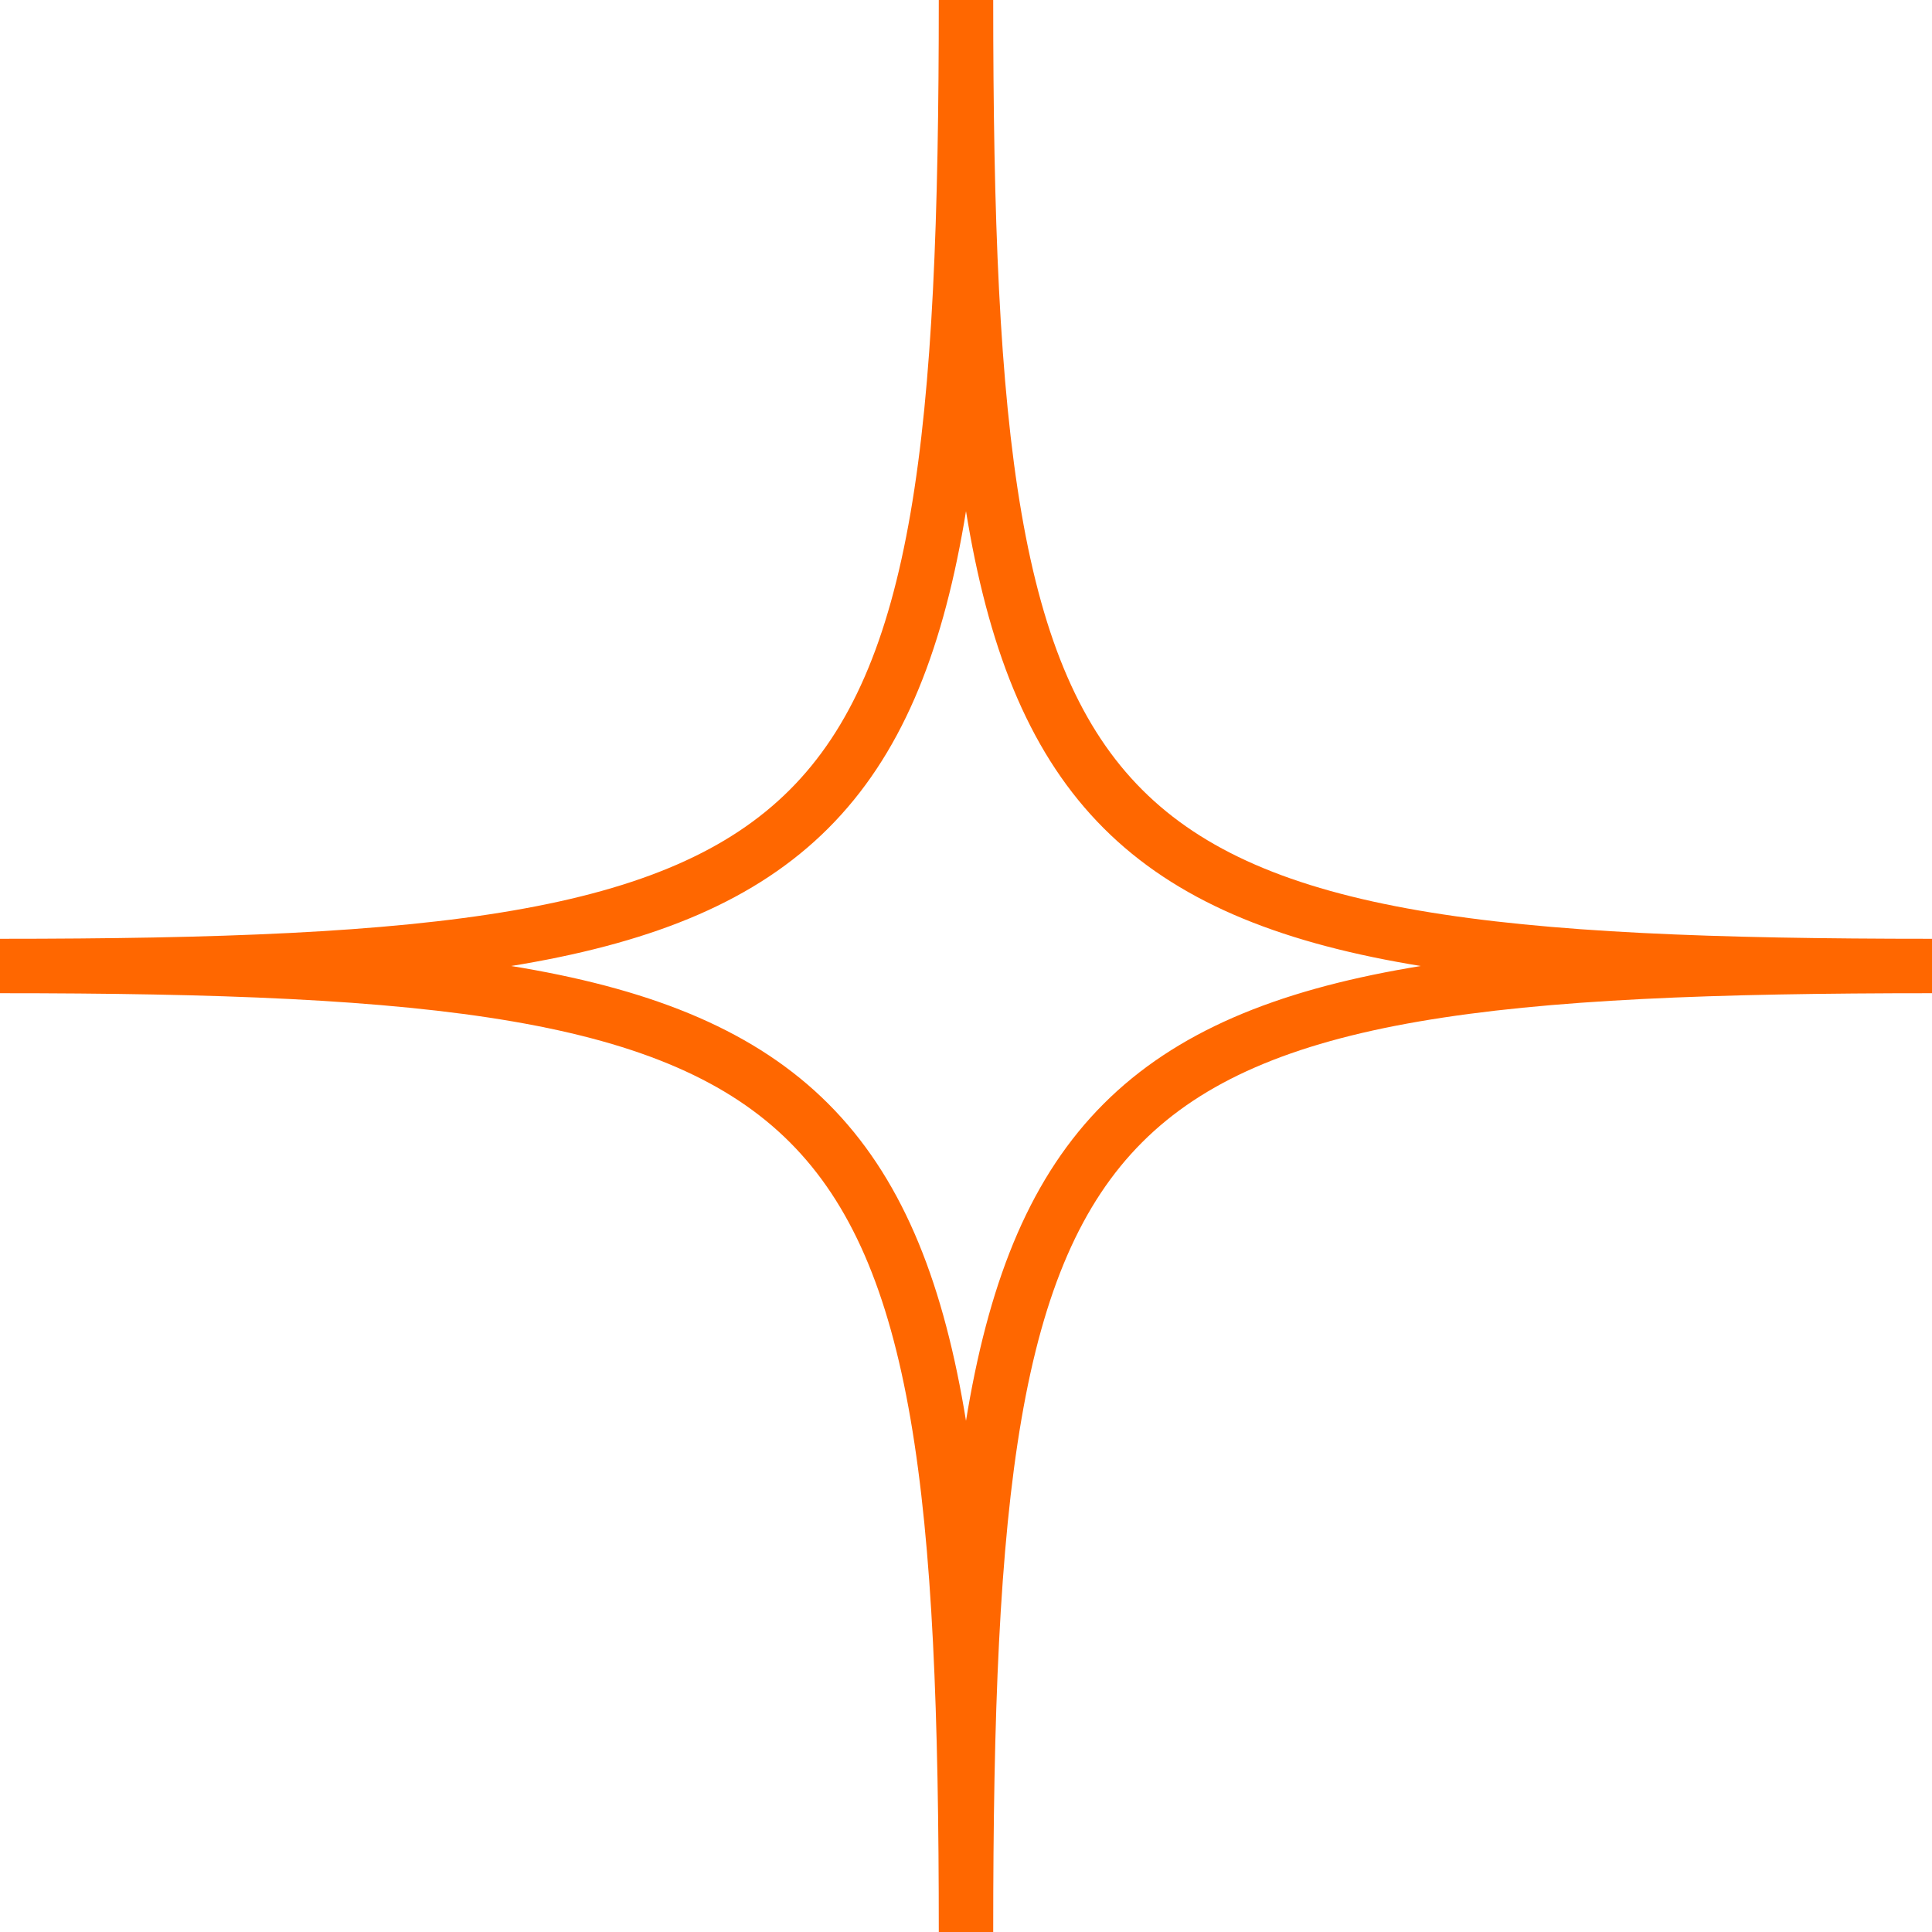 <svg width="100" height="100" viewBox="0 0 142 142" fill="none" xmlns="http://www.w3.org/2000/svg">
<path d="M71 0C71 63.9 63.9 71 0 71C63.9 71 71 78.1 71 142C71 78.1 78.1 71 142 71C78.1 71 71 63.9 71 0Z" stroke="#FF6700" stroke-width="4"/>
</svg>
